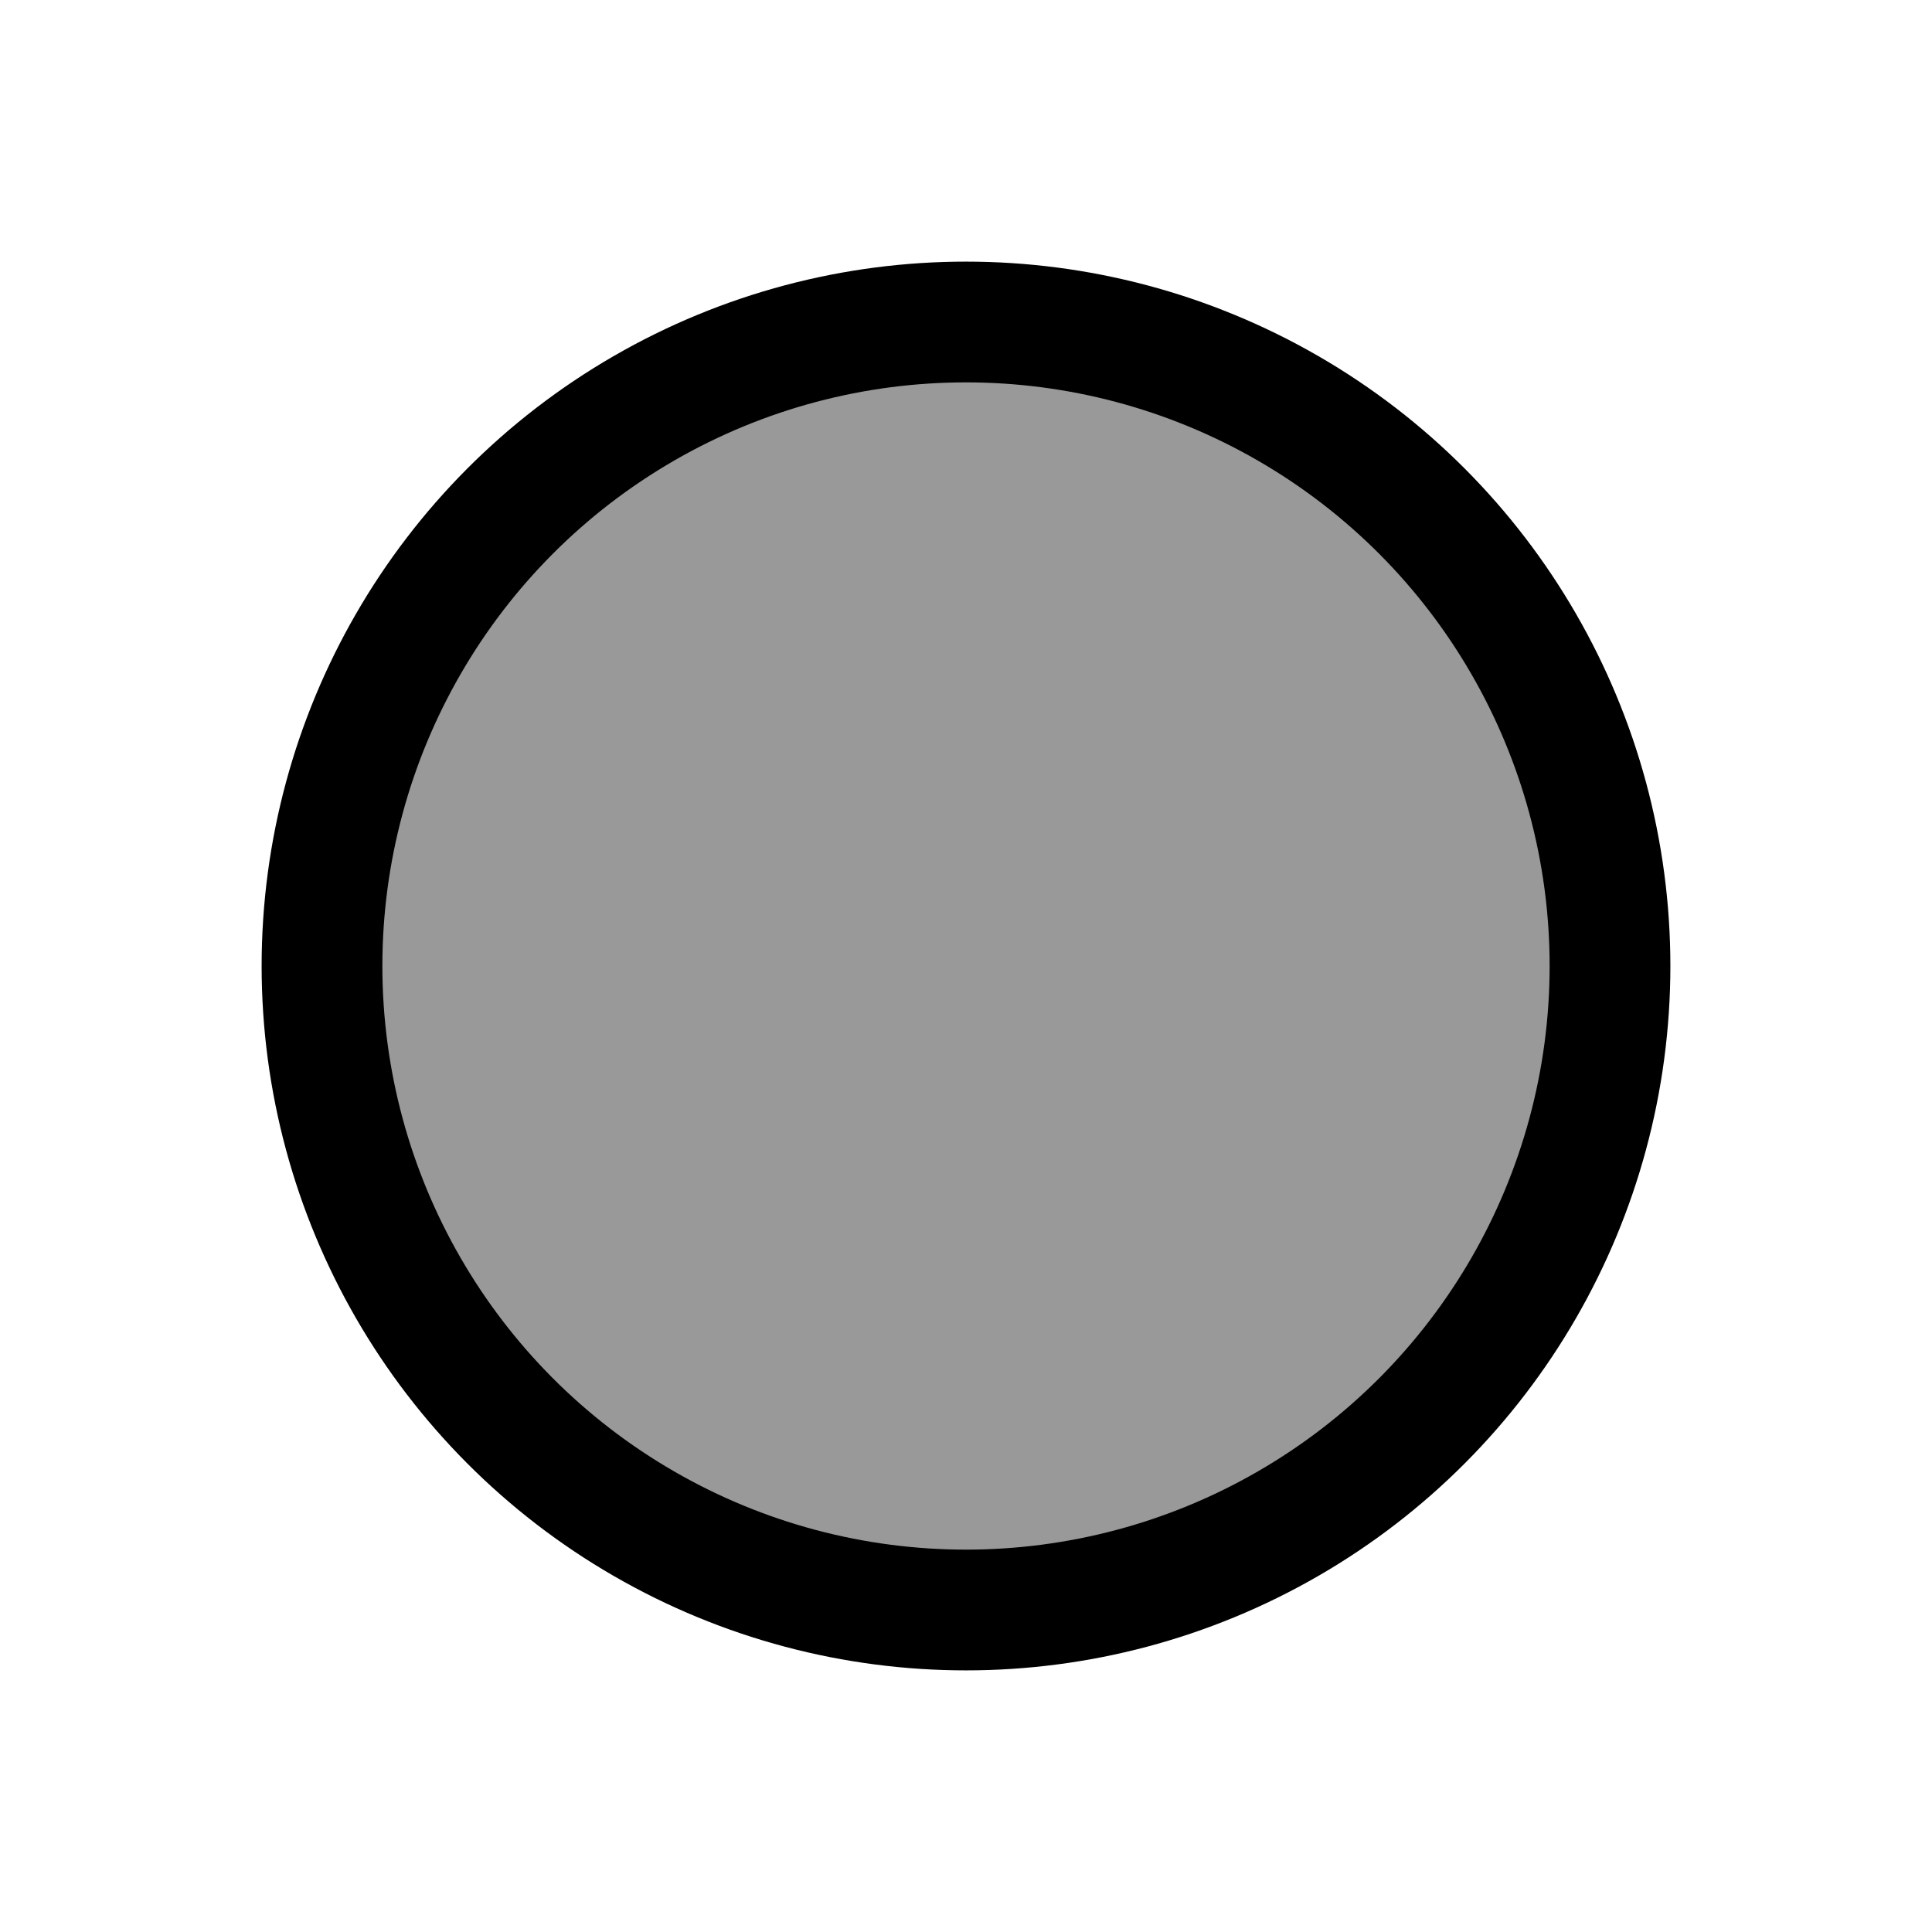 <svg width="24" height="24" viewBox="0 0 24 24" fill="none" xmlns="http://www.w3.org/2000/svg">
    <circle opacity="0.4" cx="12" cy="12" r="8" fill="currentColor"/>
    <circle cx="12" cy="12" r="8" stroke="currentColor" stroke-width="1.5" stroke-linejoin="round"/>
</svg>
